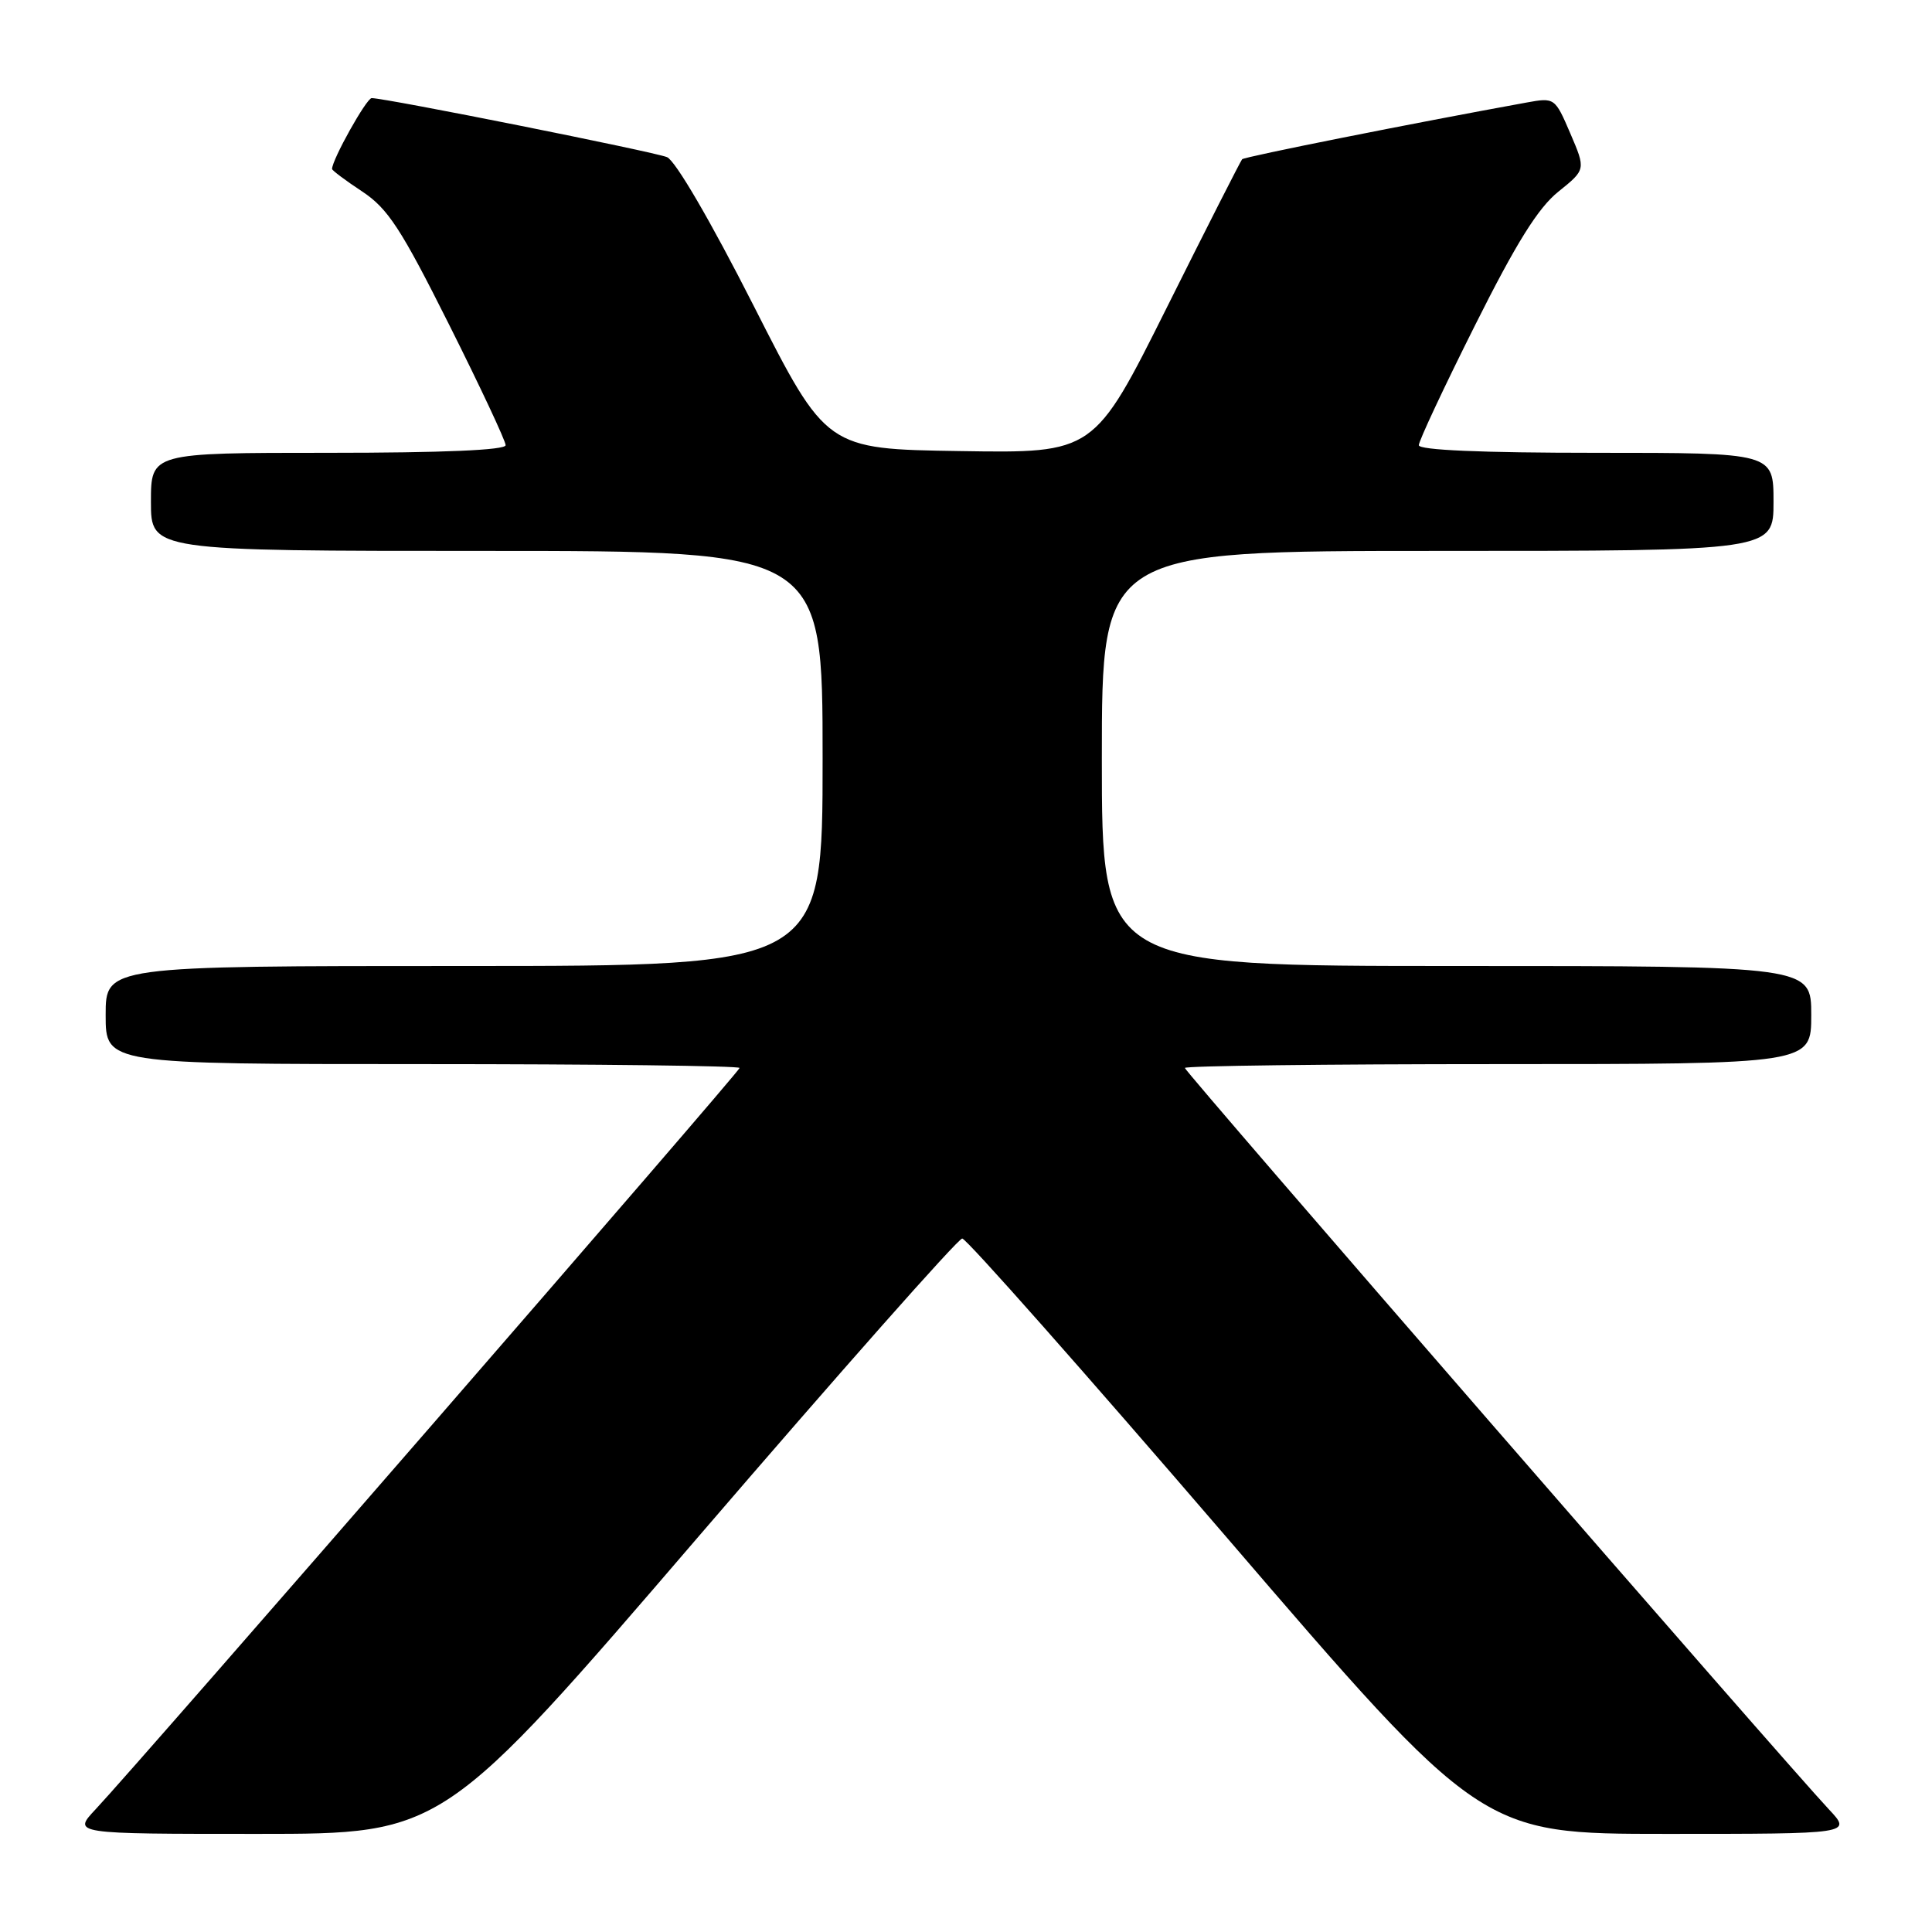 <?xml version="1.0" encoding="UTF-8" standalone="no"?>
<!DOCTYPE svg PUBLIC "-//W3C//DTD SVG 1.1//EN" "http://www.w3.org/Graphics/SVG/1.1/DTD/svg11.dtd" >
<svg xmlns="http://www.w3.org/2000/svg" xmlns:xlink="http://www.w3.org/1999/xlink" version="1.1" viewBox="0 0 256 256">
 <g >
 <path fill="currentColor"
d=" M 92.60 203.55 C 111.25 181.86 126.95 164.11 127.50 164.11 C 128.05 164.11 143.75 181.86 162.40 203.55 C 196.29 243.00 196.29 243.00 220.84 243.00 C 245.39 243.00 245.39 243.00 242.34 239.75 C 236.48 233.51 157.00 142.01 157.00 141.51 C 157.00 141.23 175.68 141.00 198.50 141.00 C 240.00 141.00 240.00 141.00 240.00 134.50 C 240.00 128.00 240.00 128.00 193.00 128.00 C 146.00 128.00 146.00 128.00 146.00 100.50 C 146.00 73.00 146.00 73.00 190.50 73.00 C 235.00 73.00 235.00 73.00 235.00 66.50 C 235.00 60.00 235.00 60.00 211.50 60.00 C 196.31 60.00 188.00 59.64 188.00 58.99 C 188.00 58.43 191.34 51.30 195.43 43.14 C 200.91 32.19 203.81 27.54 206.50 25.39 C 210.13 22.47 210.13 22.47 208.08 17.69 C 206.04 12.94 206.00 12.91 202.26 13.59 C 187.17 16.33 164.90 20.77 164.59 21.10 C 164.39 21.32 159.89 30.17 154.60 40.77 C 144.97 60.05 144.97 60.05 127.23 59.77 C 109.50 59.50 109.50 59.50 99.88 40.55 C 94.16 29.28 89.49 21.28 88.38 20.82 C 86.61 20.10 51.10 13.00 49.25 13.00 C 48.56 13.00 44.00 21.16 44.00 22.39 C 44.00 22.58 45.80 23.93 48.00 25.38 C 51.40 27.63 53.14 30.30 59.50 43.00 C 63.63 51.24 67.00 58.43 67.00 58.99 C 67.00 59.64 58.69 60.00 43.50 60.00 C 20.00 60.00 20.00 60.00 20.00 66.50 C 20.00 73.00 20.00 73.00 64.50 73.00 C 109.00 73.00 109.00 73.00 109.00 100.50 C 109.00 128.00 109.00 128.00 61.50 128.00 C 14.00 128.00 14.00 128.00 14.00 134.50 C 14.00 141.00 14.00 141.00 56.00 141.00 C 79.10 141.00 98.00 141.23 98.00 141.51 C 98.00 142.01 18.52 233.51 12.66 239.75 C 9.61 243.00 9.61 243.00 34.16 243.00 C 58.71 243.00 58.71 243.00 92.60 203.55 Z "/>
</g>
</svg>